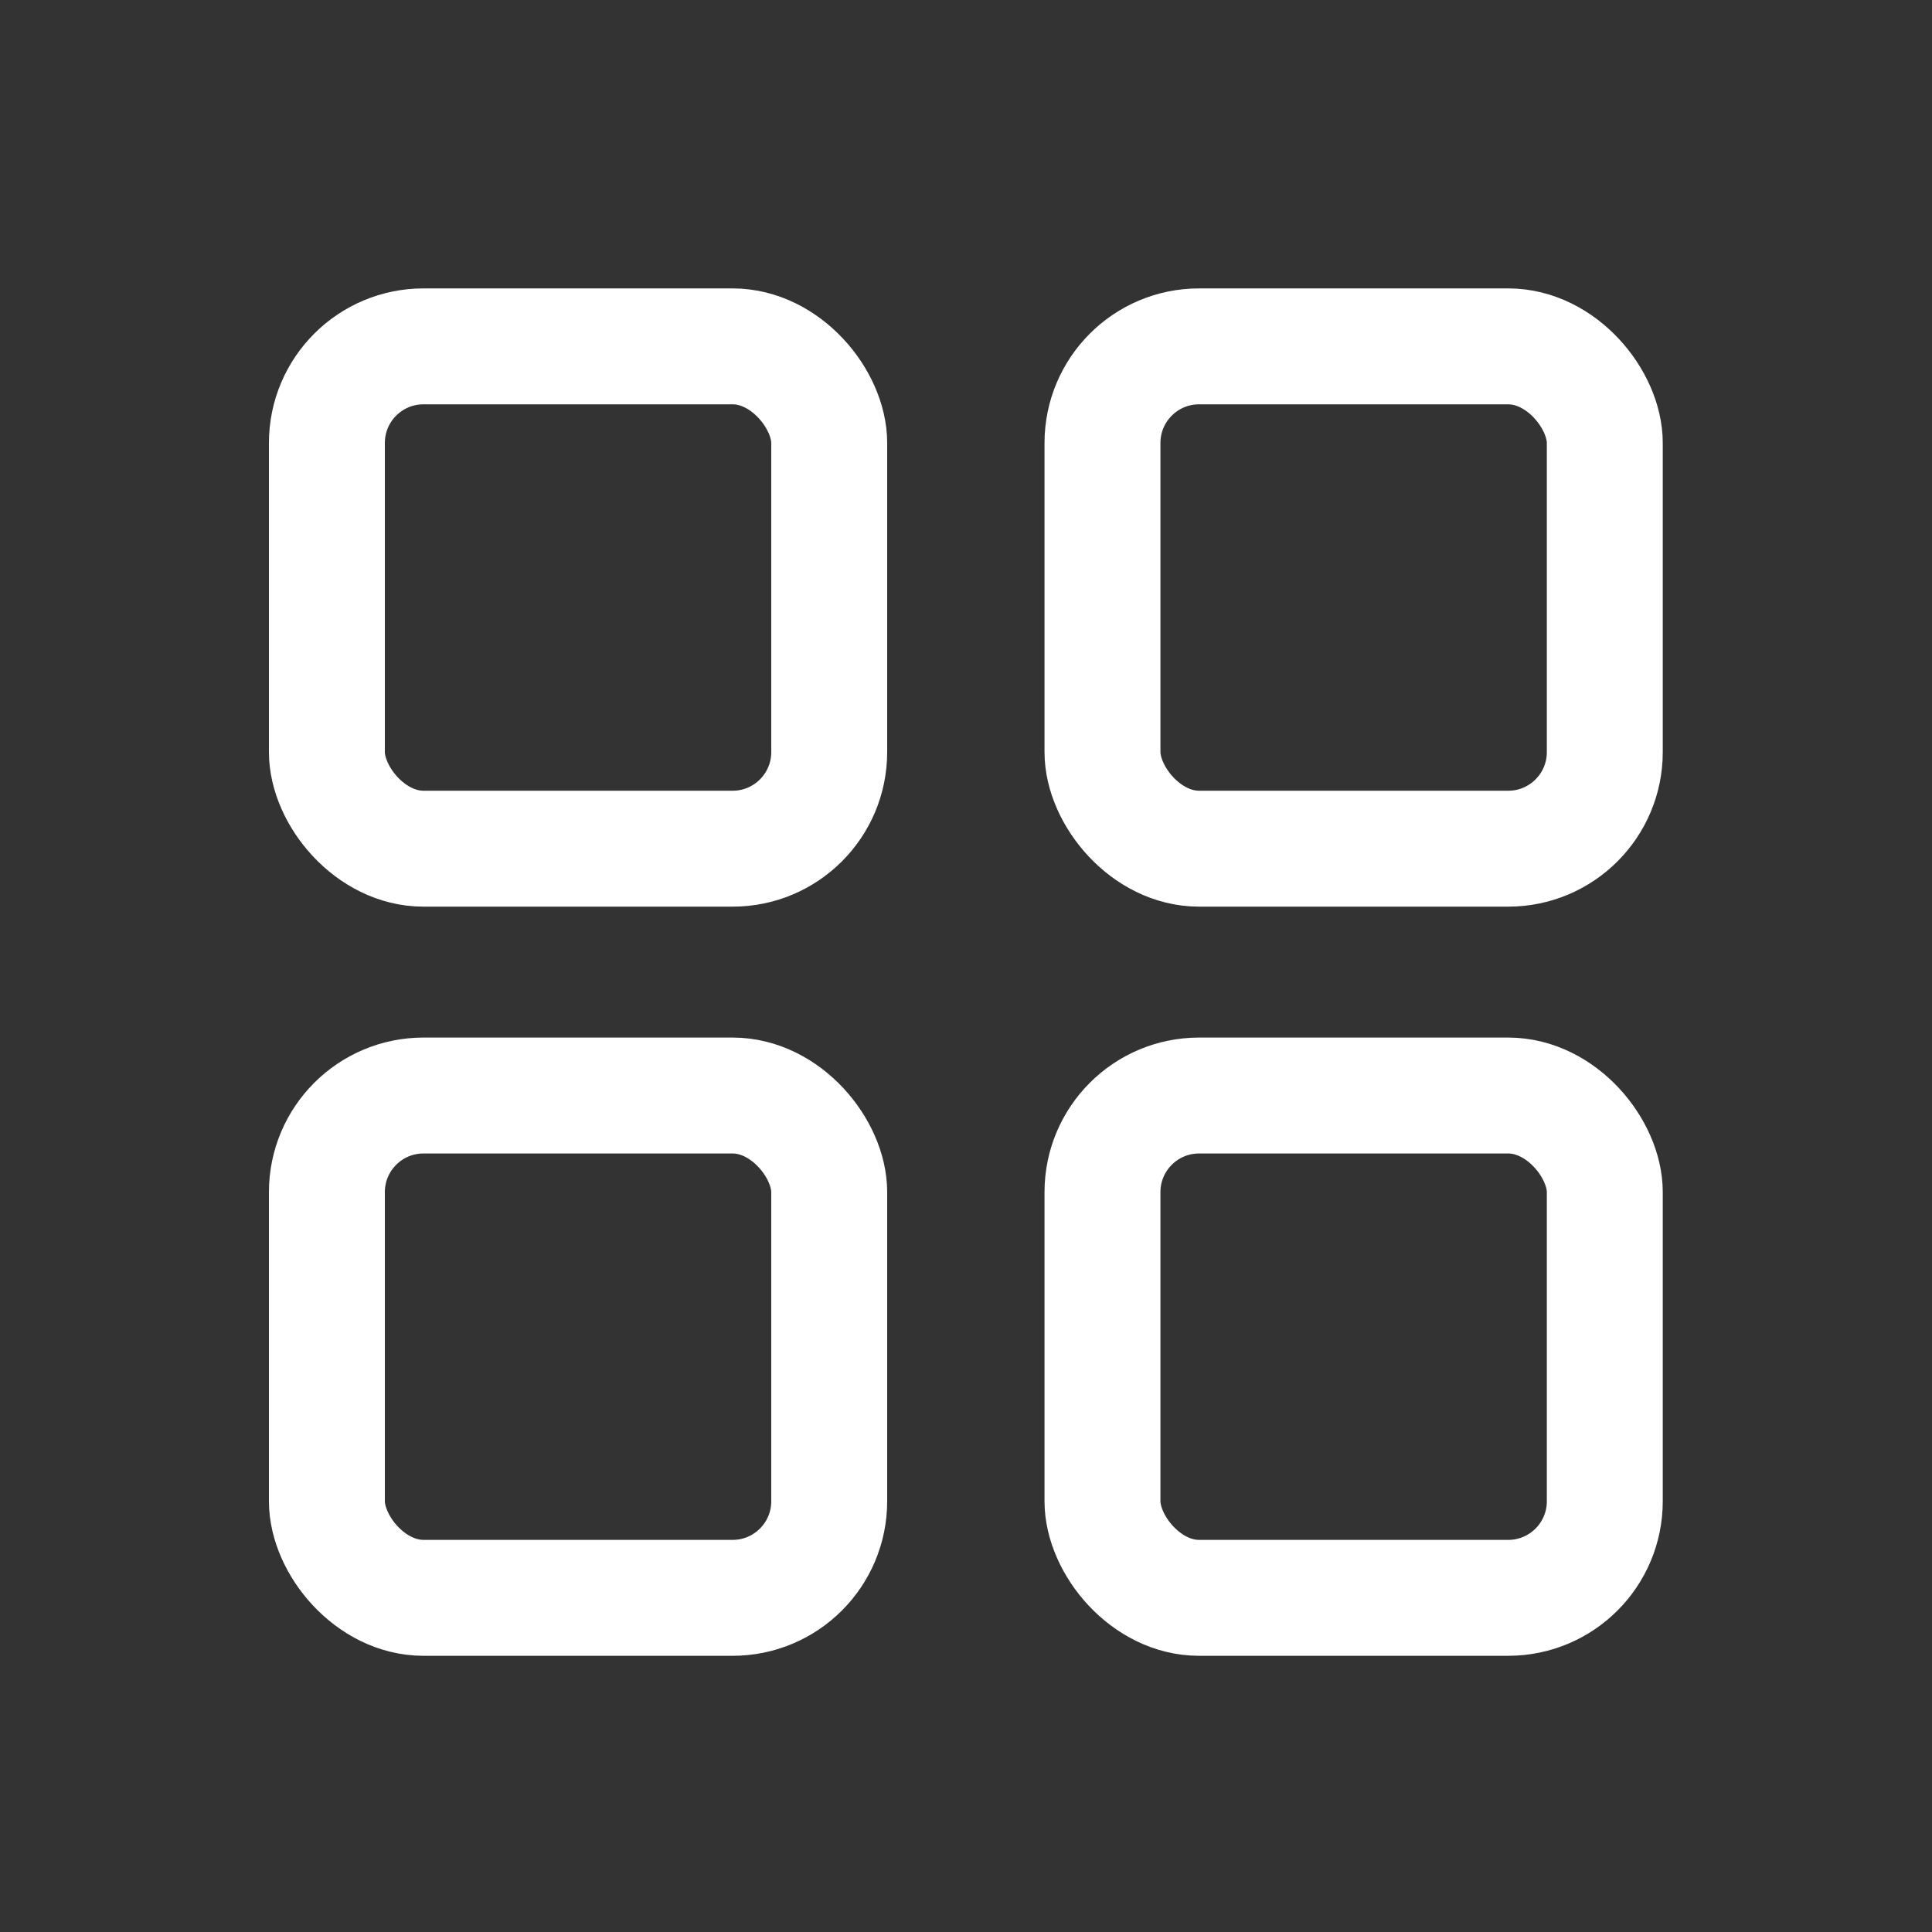 <svg width="25" height="25" viewBox="0 0 25 25" fill="none" xmlns="http://www.w3.org/2000/svg">
<rect x="0" y="0" width="25" height="25" fill="#333333" stroke="none"/>
<rect x="14.266" y="4.482" width="6.5" height="6.5" rx="1.25" stroke="white" stroke-width="1.5"/>
<rect x="14.266" y="14.176" width="6.5" height="6.5" rx="1.25" stroke="white" stroke-width="1.5"/>
<rect x="4.23" y="4.482" width="6.5" height="6.5" rx="1.25" stroke="white" stroke-width="1.5"/>
<rect x="4.23" y="14.176" width="6.5" height="6.5" rx="1.25" stroke="white" stroke-width="1.5"/>
</svg>

